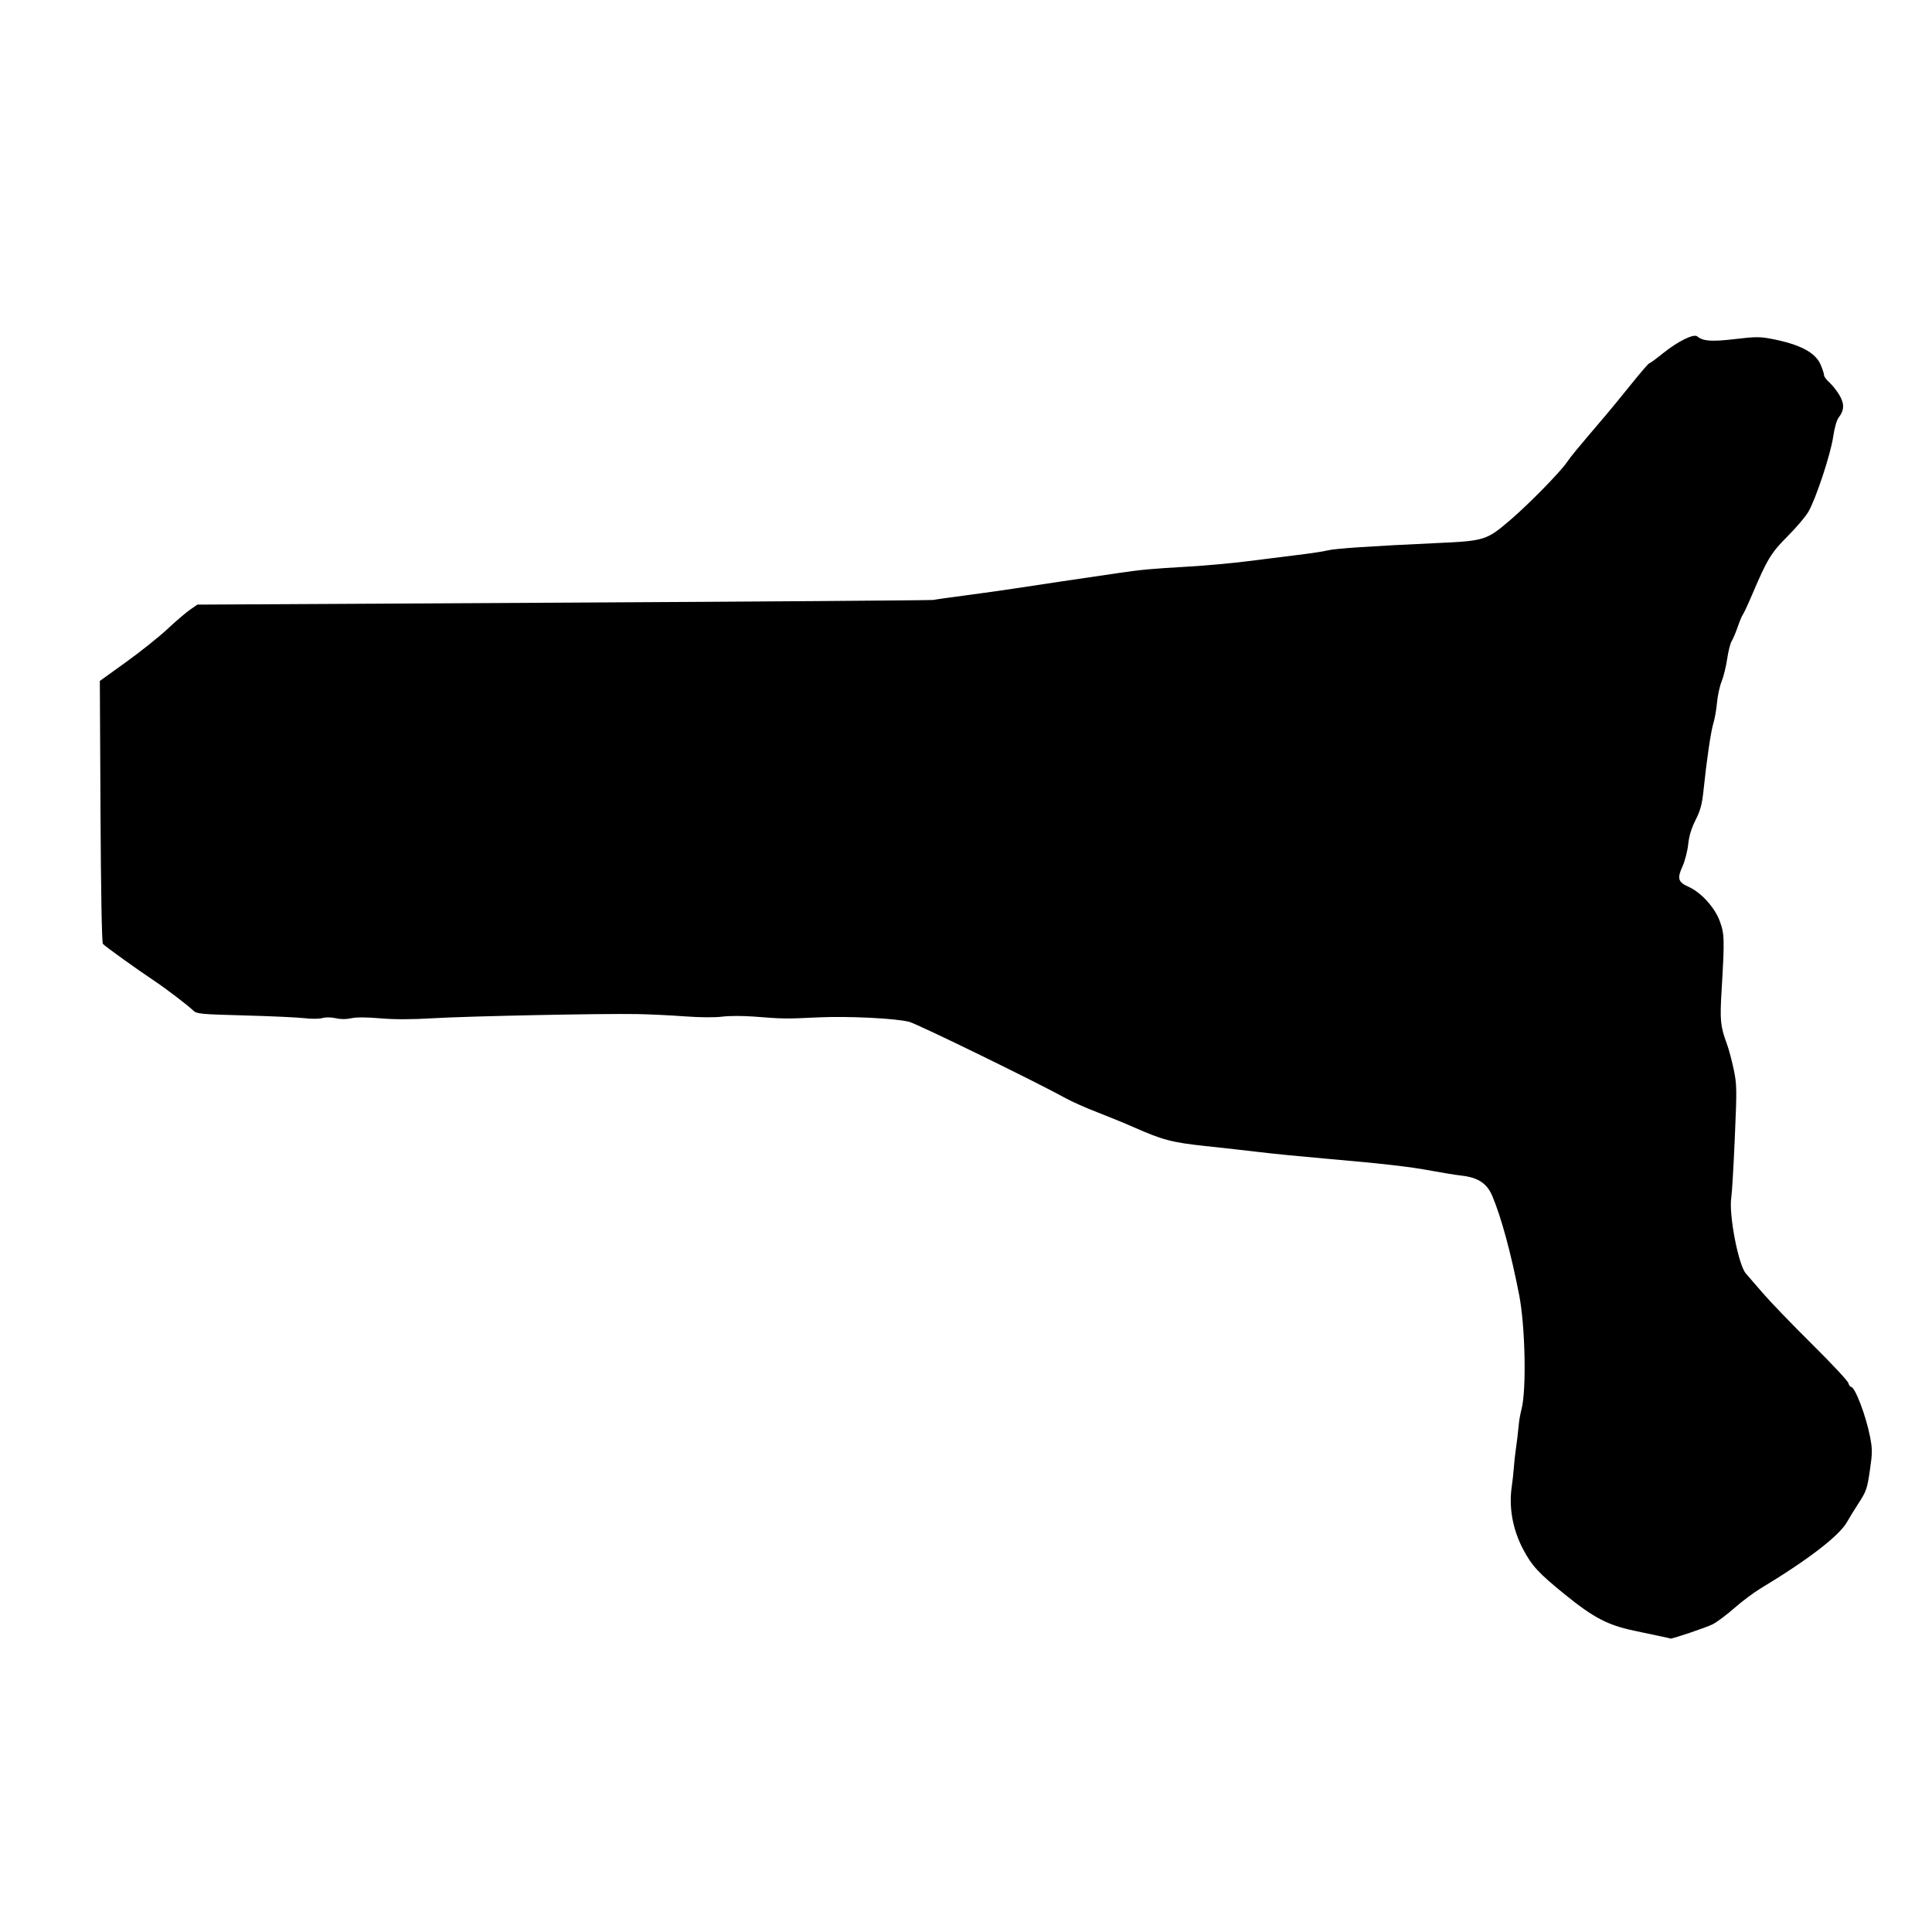 <?xml version="1.0" encoding="UTF-8" standalone="no"?>
<!-- Created with Inkscape (http://www.inkscape.org/) -->

<svg
   version="1.1"
   id="svg1"
   width="294.583"
   height="294.583"
   viewBox="0 0 294.583 294.583"
   sodipodi:docname="1c-body.svg"
   inkscape:version="1.4 (86a8ad7, 2024-10-11)"
   xmlns:inkscape="http://www.inkscape.org/namespaces/inkscape"
   xmlns:sodipodi="http://sodipodi.sourceforge.net/DTD/sodipodi-0.dtd"
   xmlns="http://www.w3.org/2000/svg"
   xmlns:svg="http://www.w3.org/2000/svg">
  <defs
     id="defs1" />
  <sodipodi:namedview
     id="namedview1"
     pagecolor="#ffffff"
     bordercolor="#000000"
     borderopacity="0.25"
     inkscape:showpageshadow="2"
     inkscape:pageopacity="0.0"
     inkscape:pagecheckerboard="0"
     inkscape:deskcolor="#d1d1d1"
     inkscape:zoom="2.766624"
     inkscape:cx="147.47215"
     inkscape:cy="147.29143"
     inkscape:window-width="1920"
     inkscape:window-height="1017"
     inkscape:window-x="-8"
     inkscape:window-y="-8"
     inkscape:window-maximized="1"
     inkscape:current-layer="g1" />
  <g
     inkscape:groupmode="layer"
     inkscape:label="Image"
     id="g1">
    <path
       style="fill:#000000"
       d="m 253.44,249.548 c -0.679,-0.143 -2.618,-0.555 -4.309,-0.914 -4.016,-0.853 -6.153,-1.975 -10.546,-5.536 -3.996,-3.24 -5.029,-4.36 -6.358,-6.894 -1.601,-3.054 -2.196,-6.412 -1.707,-9.643 0.103,-0.679 0.238,-1.913 0.301,-2.743 0.063,-0.83 0.188,-2.002 0.277,-2.606 0.172,-1.161 0.352,-2.666 0.508,-4.251 0.052,-0.528 0.224,-1.454 0.383,-2.057 0.78,-2.973 0.579,-12.692 -0.361,-17.5 -1.246,-6.373 -2.723,-11.806 -4.091,-15.05 -0.808,-1.917 -2.165,-2.815 -4.68,-3.1 -0.905,-0.103 -2.941,-0.431 -4.525,-0.729 -3.334,-0.628 -7.488,-1.104 -16.32,-1.87 -3.47,-0.301 -7.913,-0.74 -9.874,-0.976 -1.961,-0.236 -5.729,-0.659 -8.372,-0.94 -5.074,-0.54 -6.505,-0.918 -10.965,-2.893 -1.282,-0.568 -3.751,-1.58 -5.486,-2.249 -1.735,-0.669 -3.895,-1.628 -4.8,-2.131 -4.289,-2.384 -22.538,-11.297 -23.863,-11.654 -2.015,-0.543 -9.41,-0.904 -13.989,-0.683 -4.836,0.234 -5.241,0.229 -9.6,-0.117 -1.721,-0.136 -3.842,-0.136 -4.937,7.9e-4 -1.175,0.147 -3.411,0.129 -5.76,-0.046 -2.112,-0.157 -5.383,-0.313 -7.269,-0.346 -5.507,-0.095 -25.661,0.317 -31.002,0.634 -3.36,0.2 -5.922,0.204 -8.139,0.014 -2.108,-0.18 -3.642,-0.184 -4.401,-0.011 -0.755,0.172 -1.586,0.172 -2.36,-0.002 -0.72,-0.161 -1.532,-0.171 -2.042,-0.025 -0.471,0.135 -1.675,0.143 -2.714,0.019 -1.027,-0.123 -5.138,-0.312 -9.136,-0.419 -6.683,-0.179 -7.313,-0.238 -7.817,-0.729 -0.813,-0.792 -4.171,-3.357 -5.897,-4.505 -2.654,-1.765 -7.631,-5.342 -7.902,-5.68 -0.159,-0.198 -0.302,-8.152 -0.363,-20.208 l -0.101,-19.881 4.008,-2.885 c 2.204,-1.587 5.043,-3.854 6.309,-5.039 1.266,-1.185 2.808,-2.505 3.427,-2.934 l 1.126,-0.78 55.926,-0.3 C 116.776,91.724 142.128,91.538 142.354,91.475 c 0.226,-0.062 2.386,-0.37 4.8,-0.684 2.414,-0.314 5.931,-0.809 7.817,-1.101 3.165,-0.49 9.266,-1.398 15.634,-2.327 3.51,-0.512 4.794,-0.63 10.56,-0.967 2.715,-0.159 6.789,-0.528 9.051,-0.821 2.263,-0.293 5.719,-0.725 7.68,-0.961 1.961,-0.236 3.998,-0.545 4.526,-0.688 1.044,-0.283 6.708,-0.664 16.594,-1.117 7.423,-0.34 7.634,-0.407 11.368,-3.611 2.738,-2.349 7.534,-7.242 8.492,-8.664 0.61,-0.905 1.554,-2.048 5.883,-7.123 0.732,-0.858 2.497,-3.011 3.922,-4.783 1.425,-1.773 2.677,-3.224 2.783,-3.224 0.106,-8.41e-4 1.056,-0.696 2.112,-1.546 2.272,-1.827 4.677,-3.011 5.214,-2.565 0.884,0.734 2.205,0.827 5.757,0.408 3.146,-0.371 3.808,-0.374 5.623,-0.022 4.291,0.832 6.638,2.071 7.432,3.924 0.287,0.67 0.522,1.392 0.522,1.605 0,0.213 0.371,0.717 0.824,1.121 0.453,0.404 1.141,1.274 1.528,1.935 0.776,1.324 0.737,2.303 -0.138,3.425 -0.287,0.368 -0.628,1.577 -0.821,2.906 -0.388,2.677 -2.661,9.539 -3.799,11.469 -0.437,0.742 -1.852,2.405 -3.144,3.697 -2.501,2.501 -3.1,3.48 -5.325,8.701 -0.687,1.613 -1.361,3.069 -1.498,3.236 -0.137,0.167 -0.496,1.025 -0.799,1.905 -0.303,0.881 -0.716,1.855 -0.917,2.164 -0.201,0.31 -0.509,1.529 -0.683,2.71 -0.174,1.181 -0.555,2.724 -0.845,3.429 -0.29,0.705 -0.605,2.146 -0.7,3.202 -0.095,1.056 -0.343,2.475 -0.552,3.154 -0.391,1.268 -1.012,5.486 -1.507,10.229 -0.225,2.156 -0.464,3.05 -1.209,4.531 -0.641,1.274 -0.992,2.431 -1.132,3.739 -0.112,1.042 -0.503,2.551 -0.871,3.353 -0.834,1.823 -0.667,2.396 0.9,3.09 1.914,0.846 3.998,3.125 4.78,5.224 0.732,1.966 0.753,2.789 0.28,10.703 -0.265,4.435 -0.171,5.379 0.802,8.006 0.296,0.801 0.77,2.567 1.052,3.925 0.483,2.323 0.493,2.937 0.167,10.423 -0.19,4.375 -0.429,8.459 -0.532,9.075 -0.421,2.542 1.08,10.371 2.23,11.633 0.206,0.226 1.327,1.522 2.491,2.88 1.164,1.358 4.548,4.875 7.521,7.817 2.973,2.942 5.487,5.626 5.589,5.966 0.101,0.339 0.296,0.617 0.433,0.617 0.598,0 2.28,4.428 2.892,7.614 0.365,1.903 0.362,2.435 -0.032,5.134 -0.406,2.78 -0.539,3.163 -1.724,4.992 -0.706,1.089 -1.474,2.335 -1.706,2.769 -1.128,2.111 -5.91,5.802 -13.26,10.235 -1.038,0.626 -2.833,1.972 -3.99,2.991 -1.157,1.019 -2.632,2.123 -3.28,2.453 -0.954,0.487 -6.315,2.299 -6.443,2.178 -0.019,-0.018 -0.59,-0.15 -1.269,-0.294 z"
       id="path1" />
  </g>
</svg>
